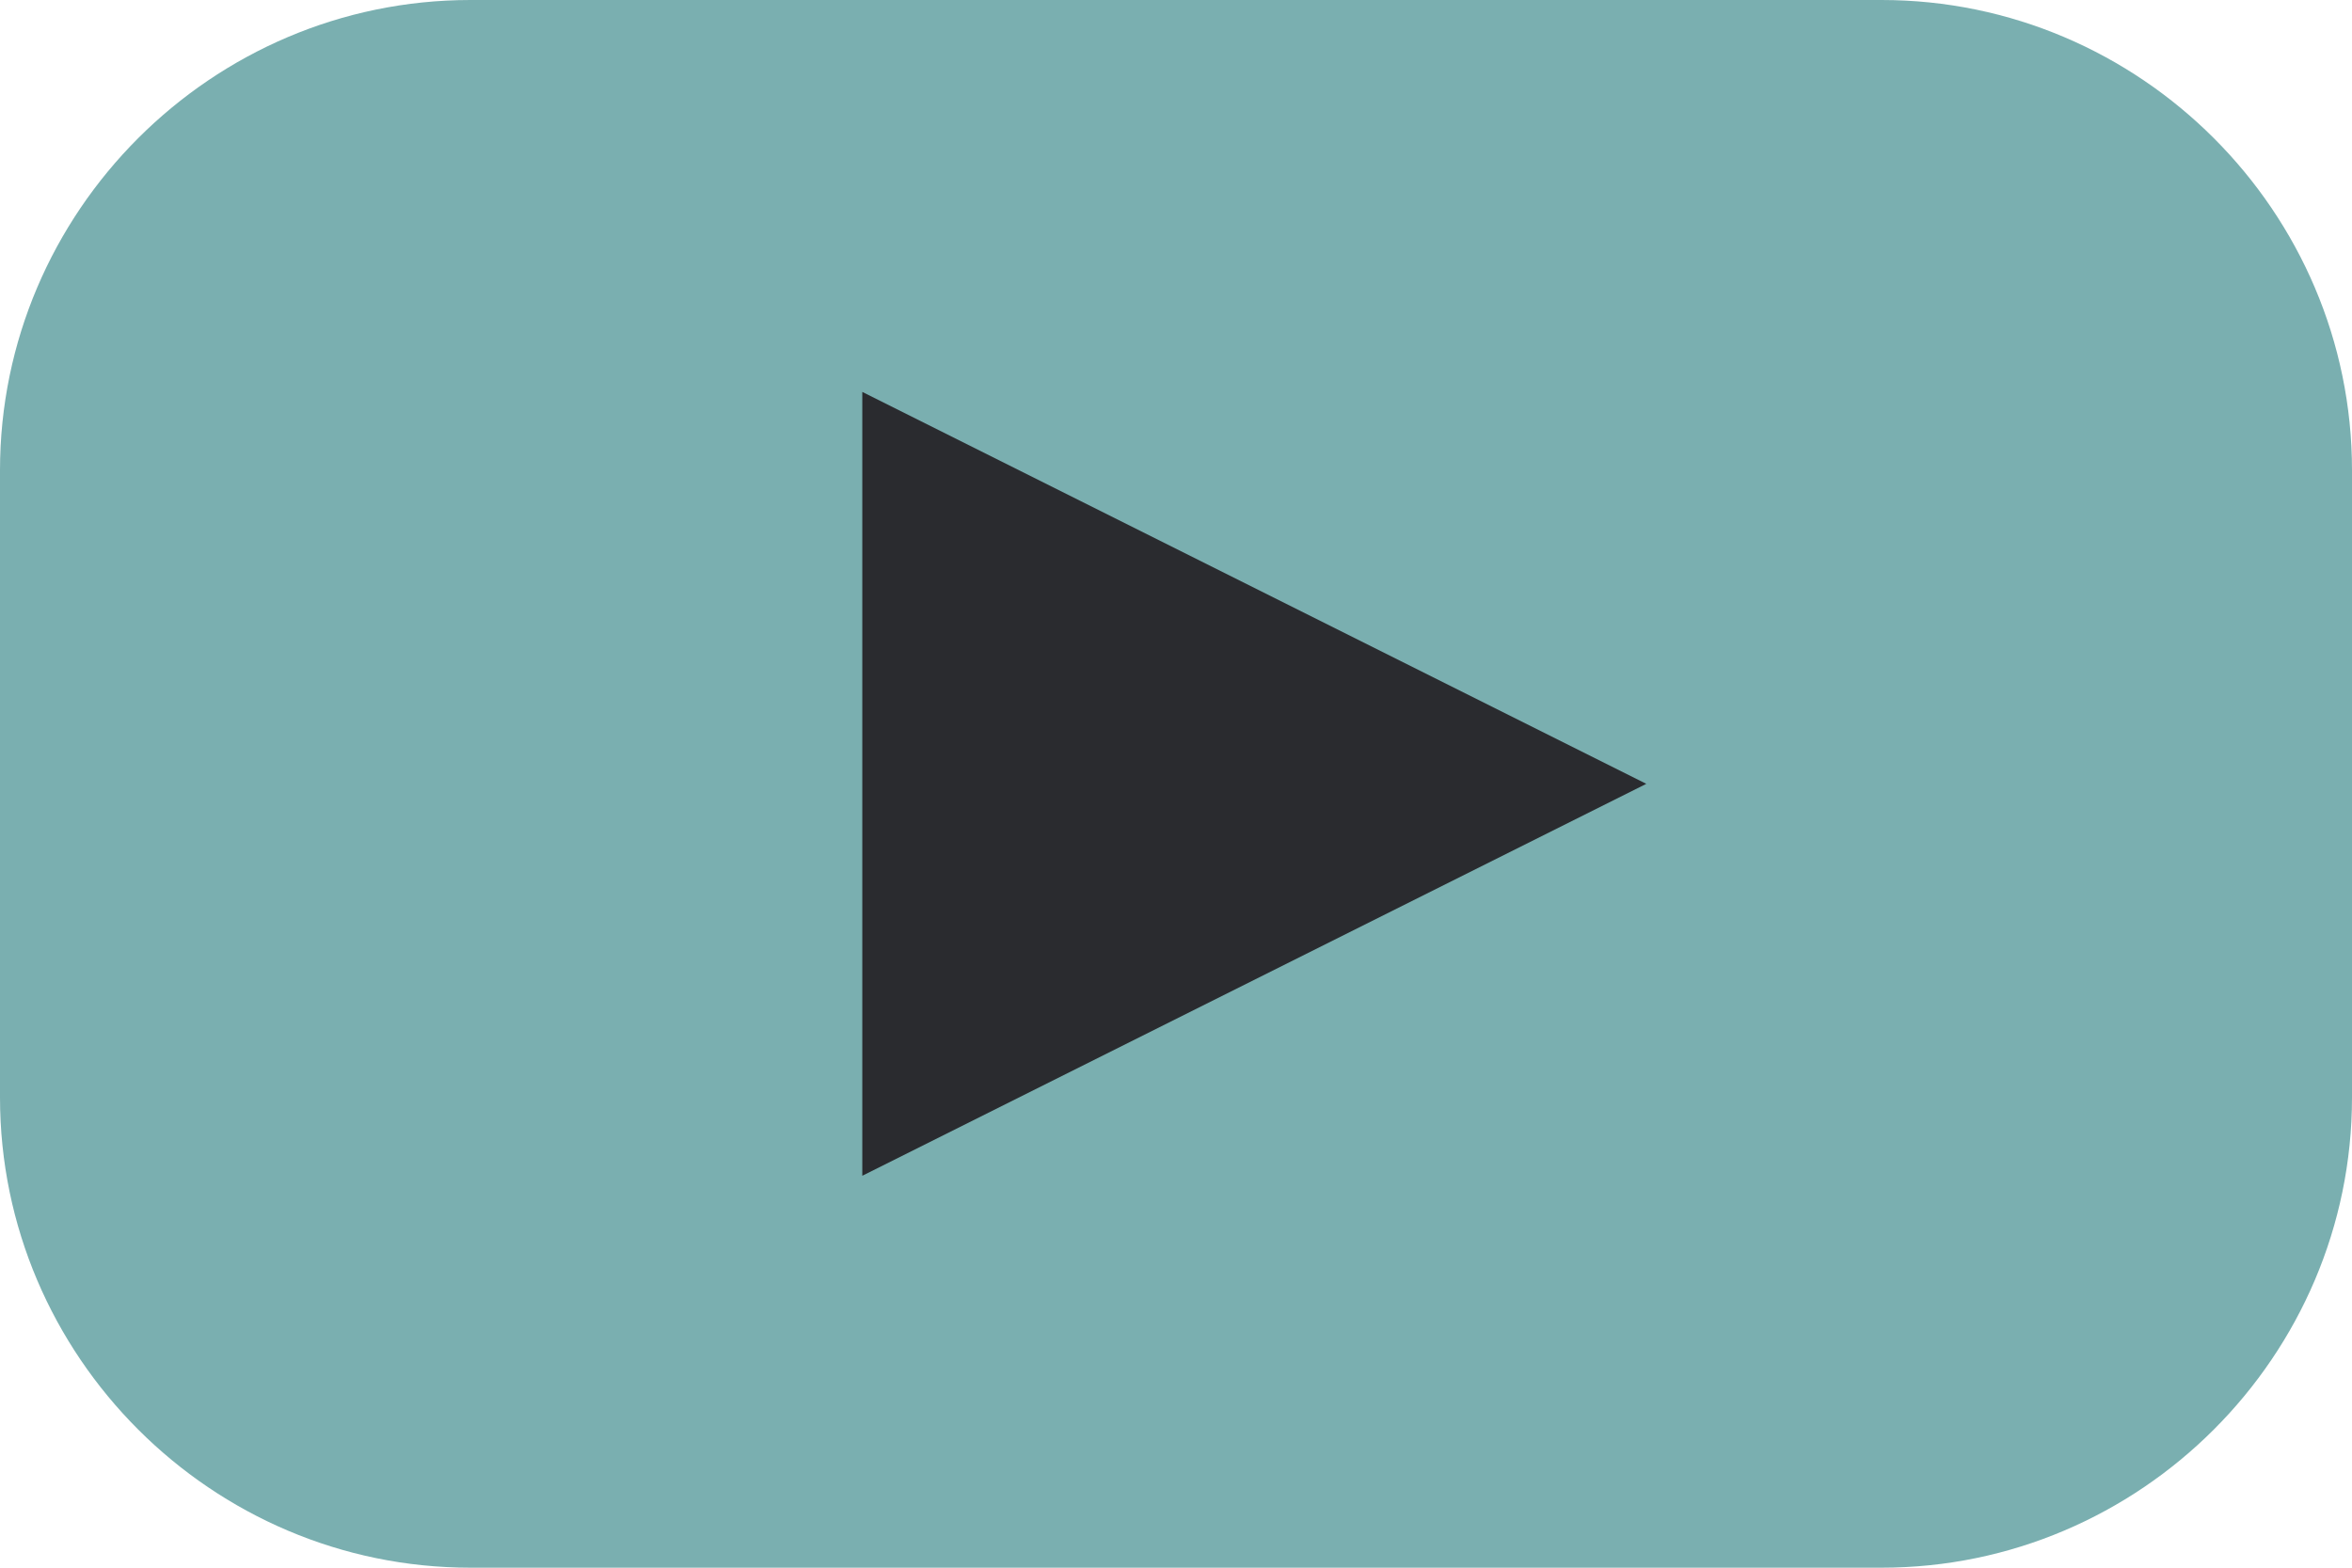 <svg width="45" height="30" viewBox="0 0 45 30" fill="none" xmlns="http://www.w3.org/2000/svg">
<path d="M36 30H9C4.05 30 0 25.95 0 21V9C0 4.05 4.05 0 9 0H36C40.95 0 45 4.05 45 9V21C45 25.95 40.95 30 36 30Z" fill="#7AAFB0"/>
<path d="M16.498 22.5V7.5L31.498 15L16.498 22.5Z" fill="#2A2B2F"/>
</svg>
